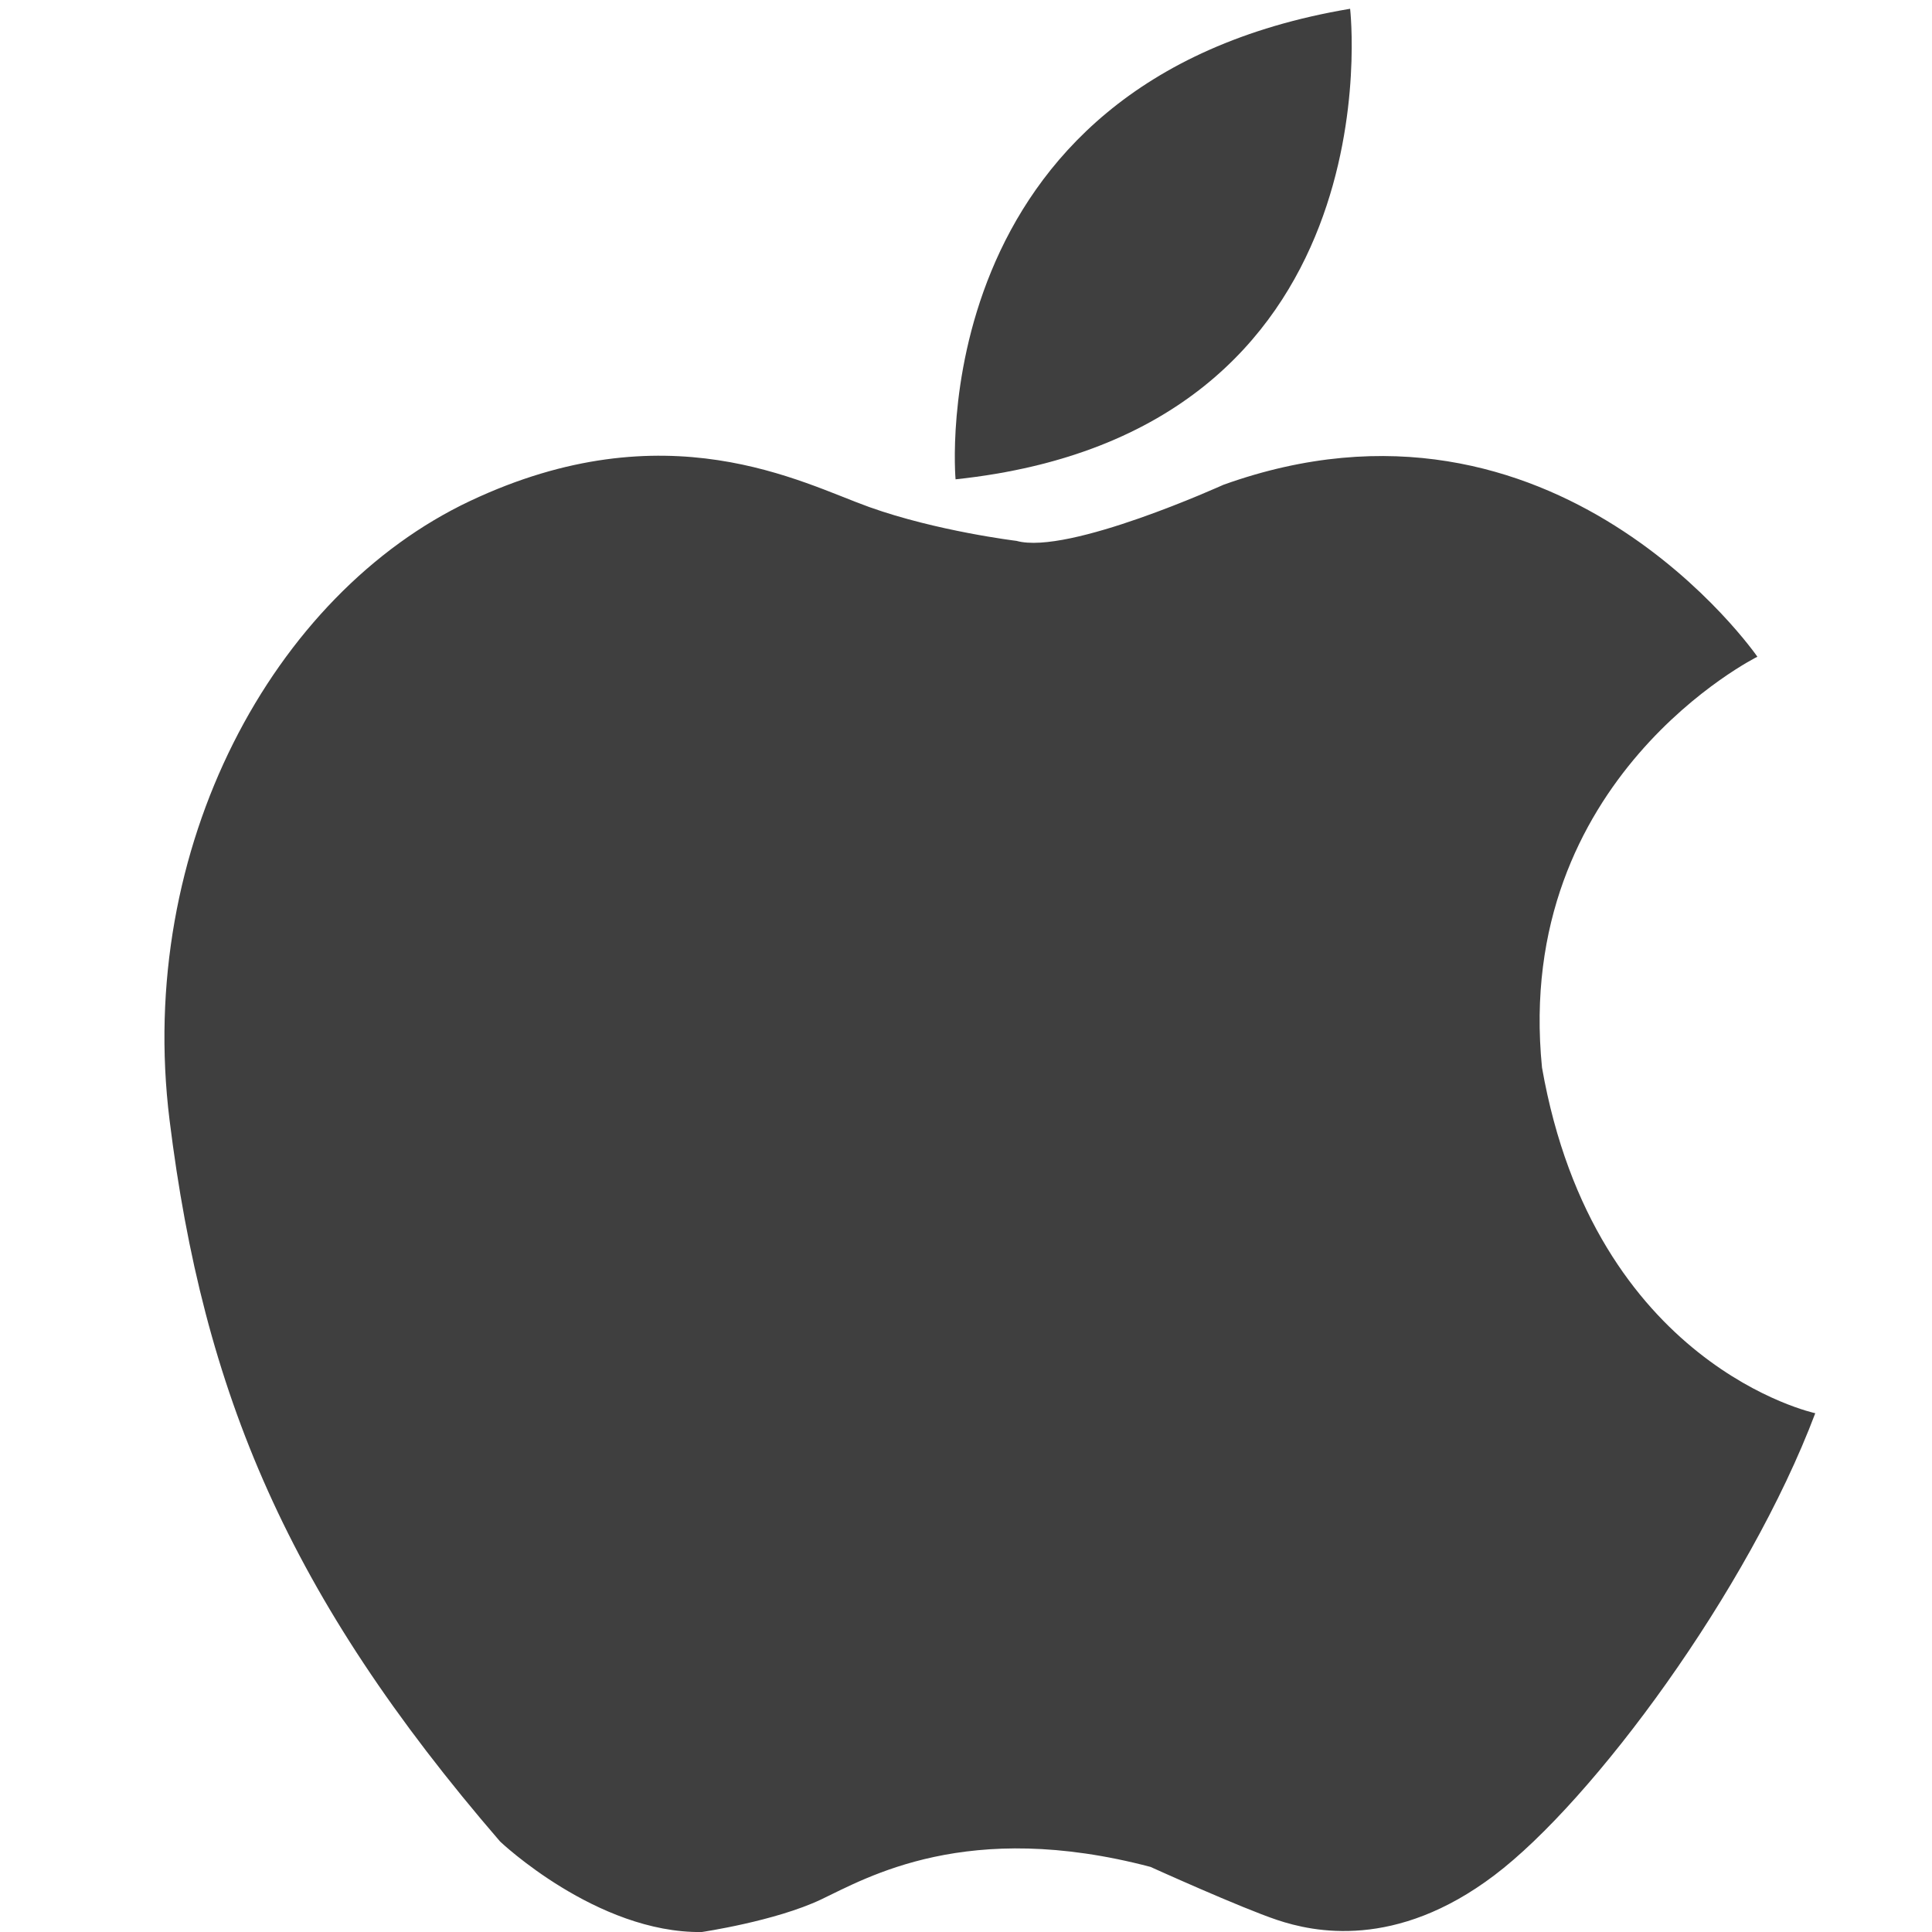 <?xml version="1.0" encoding="utf-8"?>
<!-- Generator: Adobe Illustrator 16.0.3, SVG Export Plug-In . SVG Version: 6.00 Build 0)  -->
<!DOCTYPE svg PUBLIC "-//W3C//DTD SVG 1.1//EN" "http://www.w3.org/Graphics/SVG/1.1/DTD/svg11.dtd">
<svg version="1.1" id="Camada_1" xmlns="http://www.w3.org/2000/svg" xmlns:xlink="http://www.w3.org/1999/xlink" x="0px" y="0px"
	 width="50px" height="50px" viewBox="0 0 50 50" enable-background="new 0 0 50 50" xml:space="preserve">
<path fill="#3F3F3F" d="M24.73,12.405c0,0-0.937-10.304,10.211-12.178C34.941,0.227,36.207,11.187,24.73,12.405z"/>
<path fill="#3F3F3F" d="M26.308,13.998c0,0-2.061-0.25-3.81-0.875c-1.749-0.625-5.246-2.56-10.336-0.156
	c-5.089,2.404-8.649,8.962-7.774,16.019c0.874,7.058,3.06,12.304,8.555,18.673c0,0,2.498,2.373,5.215,2.342
	c0,0,1.905-0.28,3.092-0.843c1.186-0.563,3.777-2.093,8.524-0.843c0,0,2.343,1.061,3.278,1.373c0.937,0.313,3.061,0.781,5.621-1.155
	c2.561-1.936,6.573-7.368,8.306-11.959c0,0-5.714-1.218-7.072-8.945c-0.749-7.495,5.574-10.633,5.574-10.633s-5.2-7.541-13.818-4.45
	C31.662,12.545,27.65,14.372,26.308,13.998z"/>
</svg>
